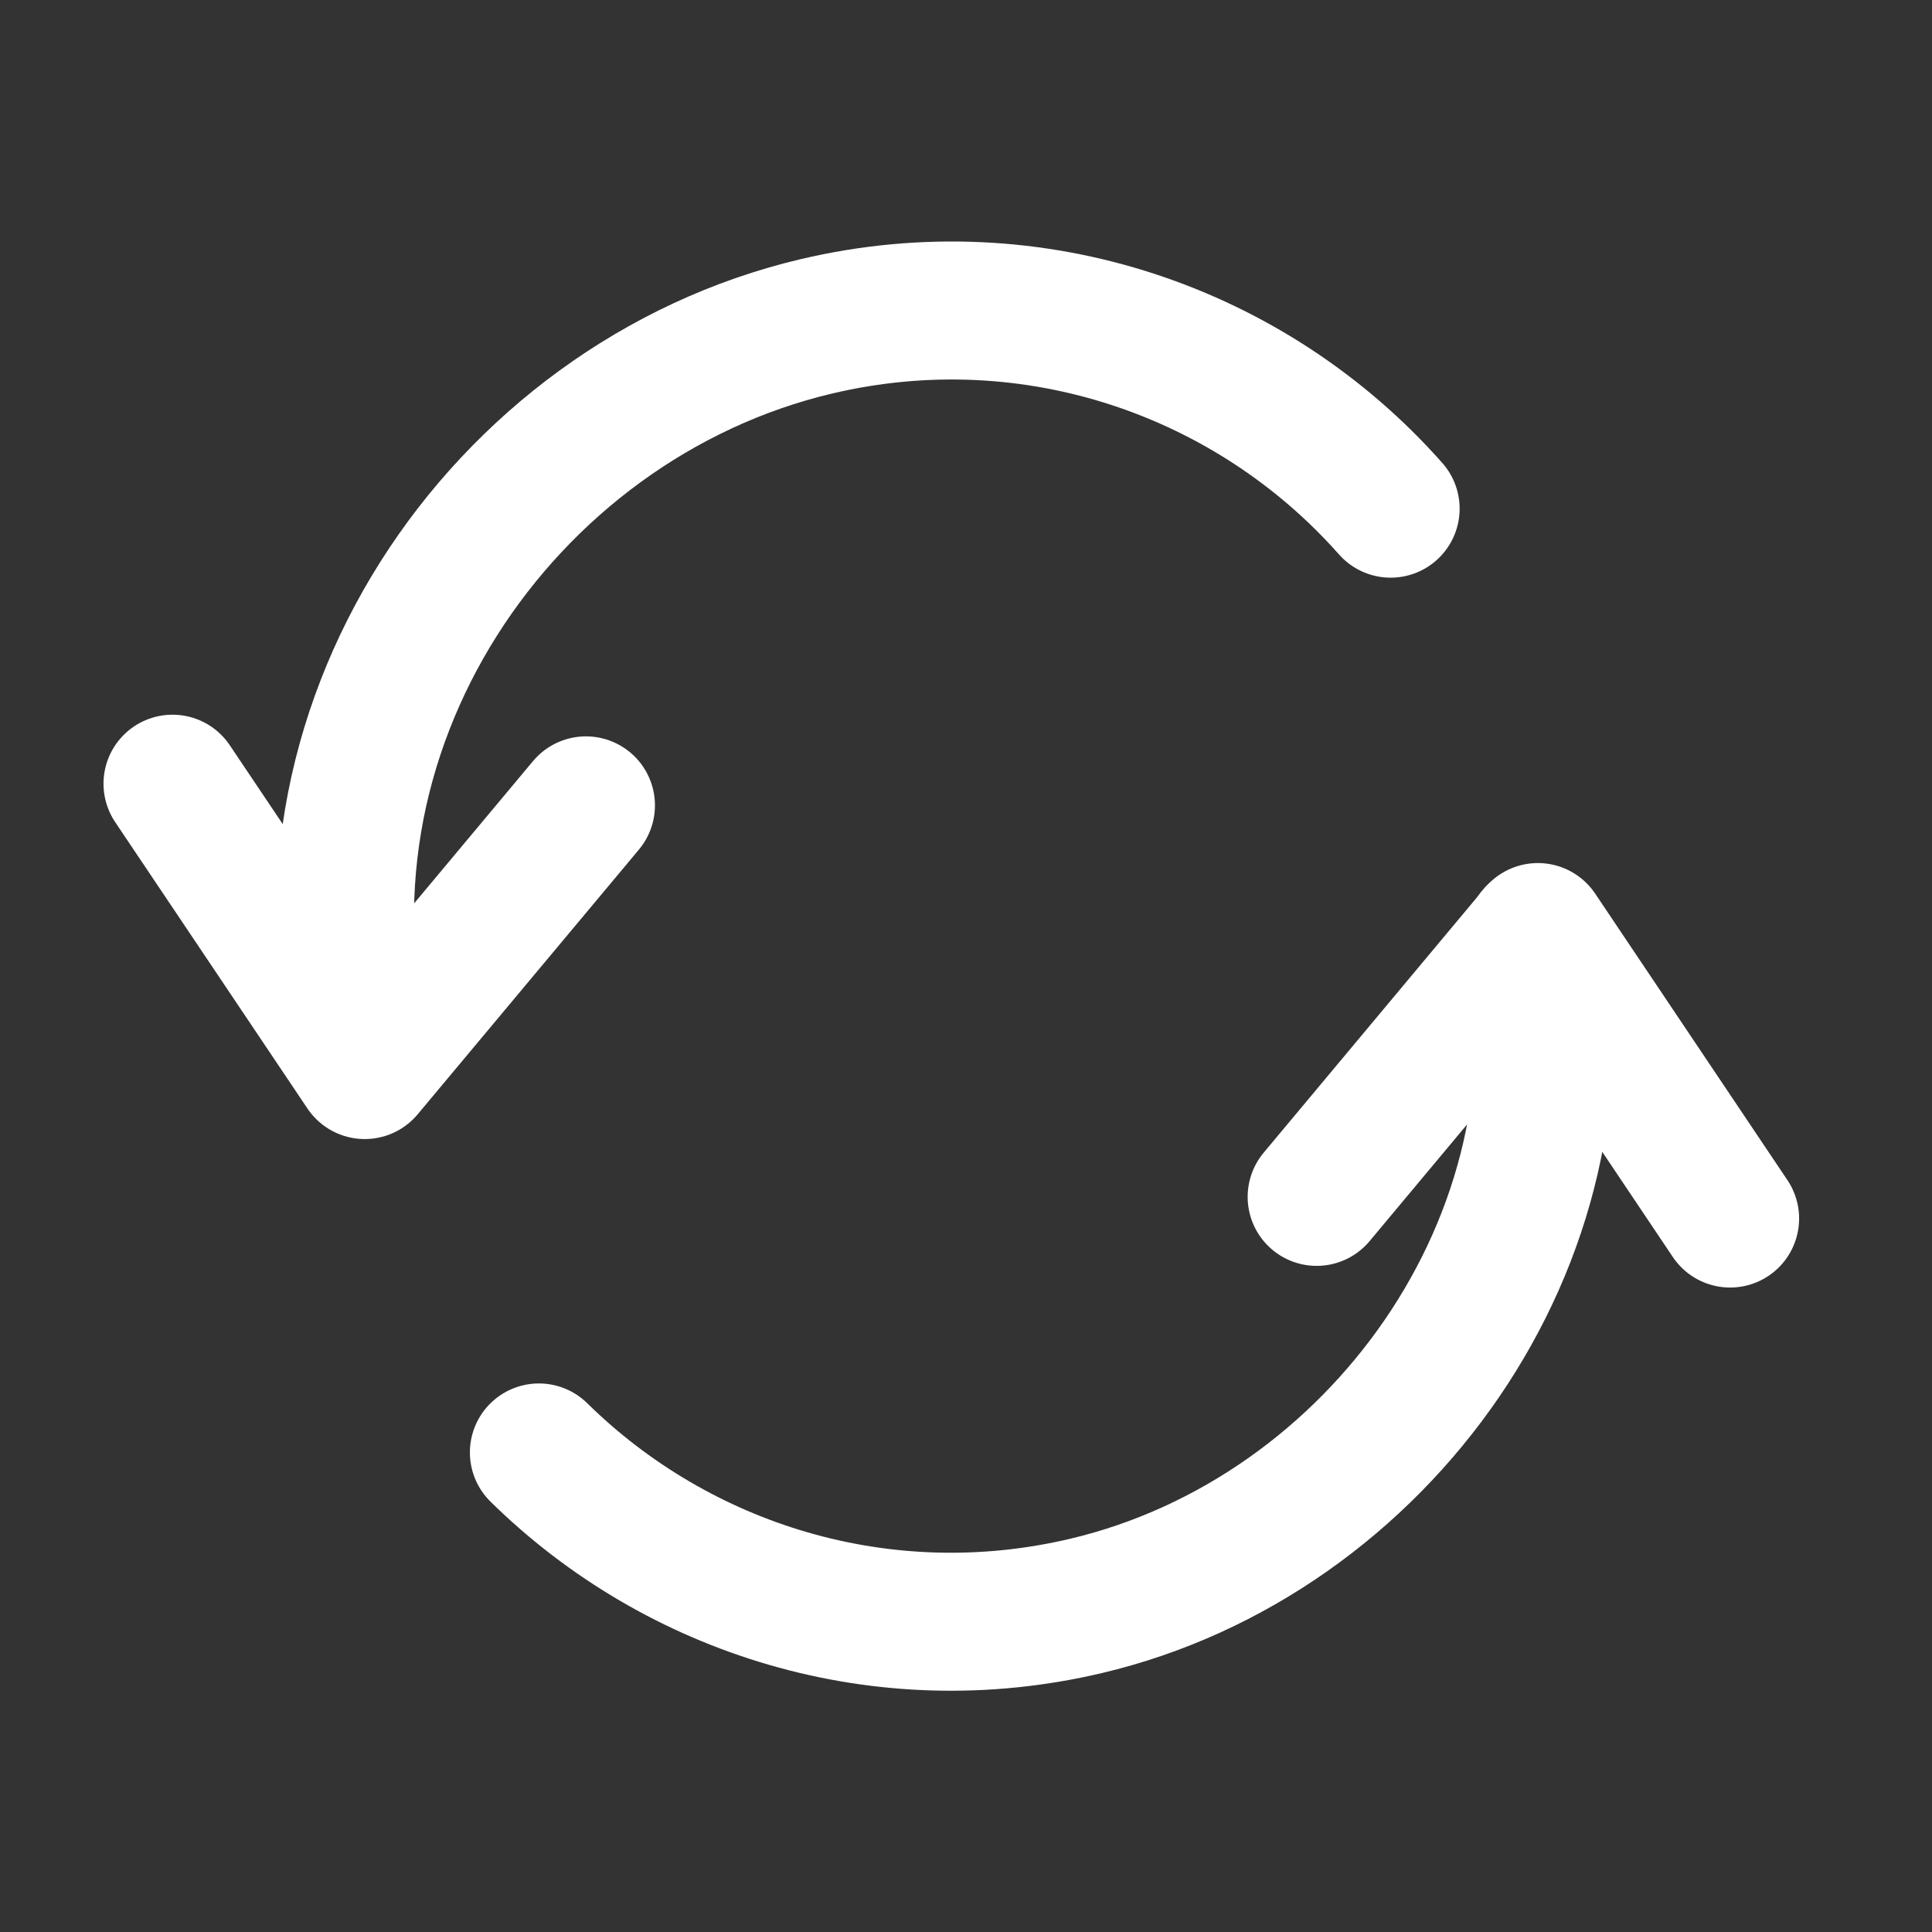<?xml version="1.0" encoding="UTF-8"?>
<svg width="14px" height="14px" viewBox="0 0 14 14" version="1.1" xmlns="http://www.w3.org/2000/svg" xmlns:xlink="http://www.w3.org/1999/xlink">
    <rect x="0" y="0" width="14" height="14" fill="#333333" stroke="none"/>
    <g stroke="none" stroke-width="1" fill="none" fill-rule="evenodd" stroke-linecap="round" stroke-linejoin="round">
        <g transform="translate(1, 2)" stroke="#FFFFFF">
            <polyline points="0.25 3.679 1.643 5.754 3.246 3.836"></polyline>
            <polyline points="11.537 6.83 10.144 4.754 8.541 6.673"></polyline>
            <path d="M10.125,4.773 C10.542,6.977 8.989,9.137 6.87,9.637 C5.394,9.986 3.913,9.517 2.905,8.525" id="Stroke-5"></path>
            <path d="M1.646,5.742 C0.989,3.3 2.631,0.905 4.915,0.365 C6.493,-0.008 8.073,0.551 9.077,1.686" id="Stroke-7"></path>
        </g>
    </g>
</svg>
